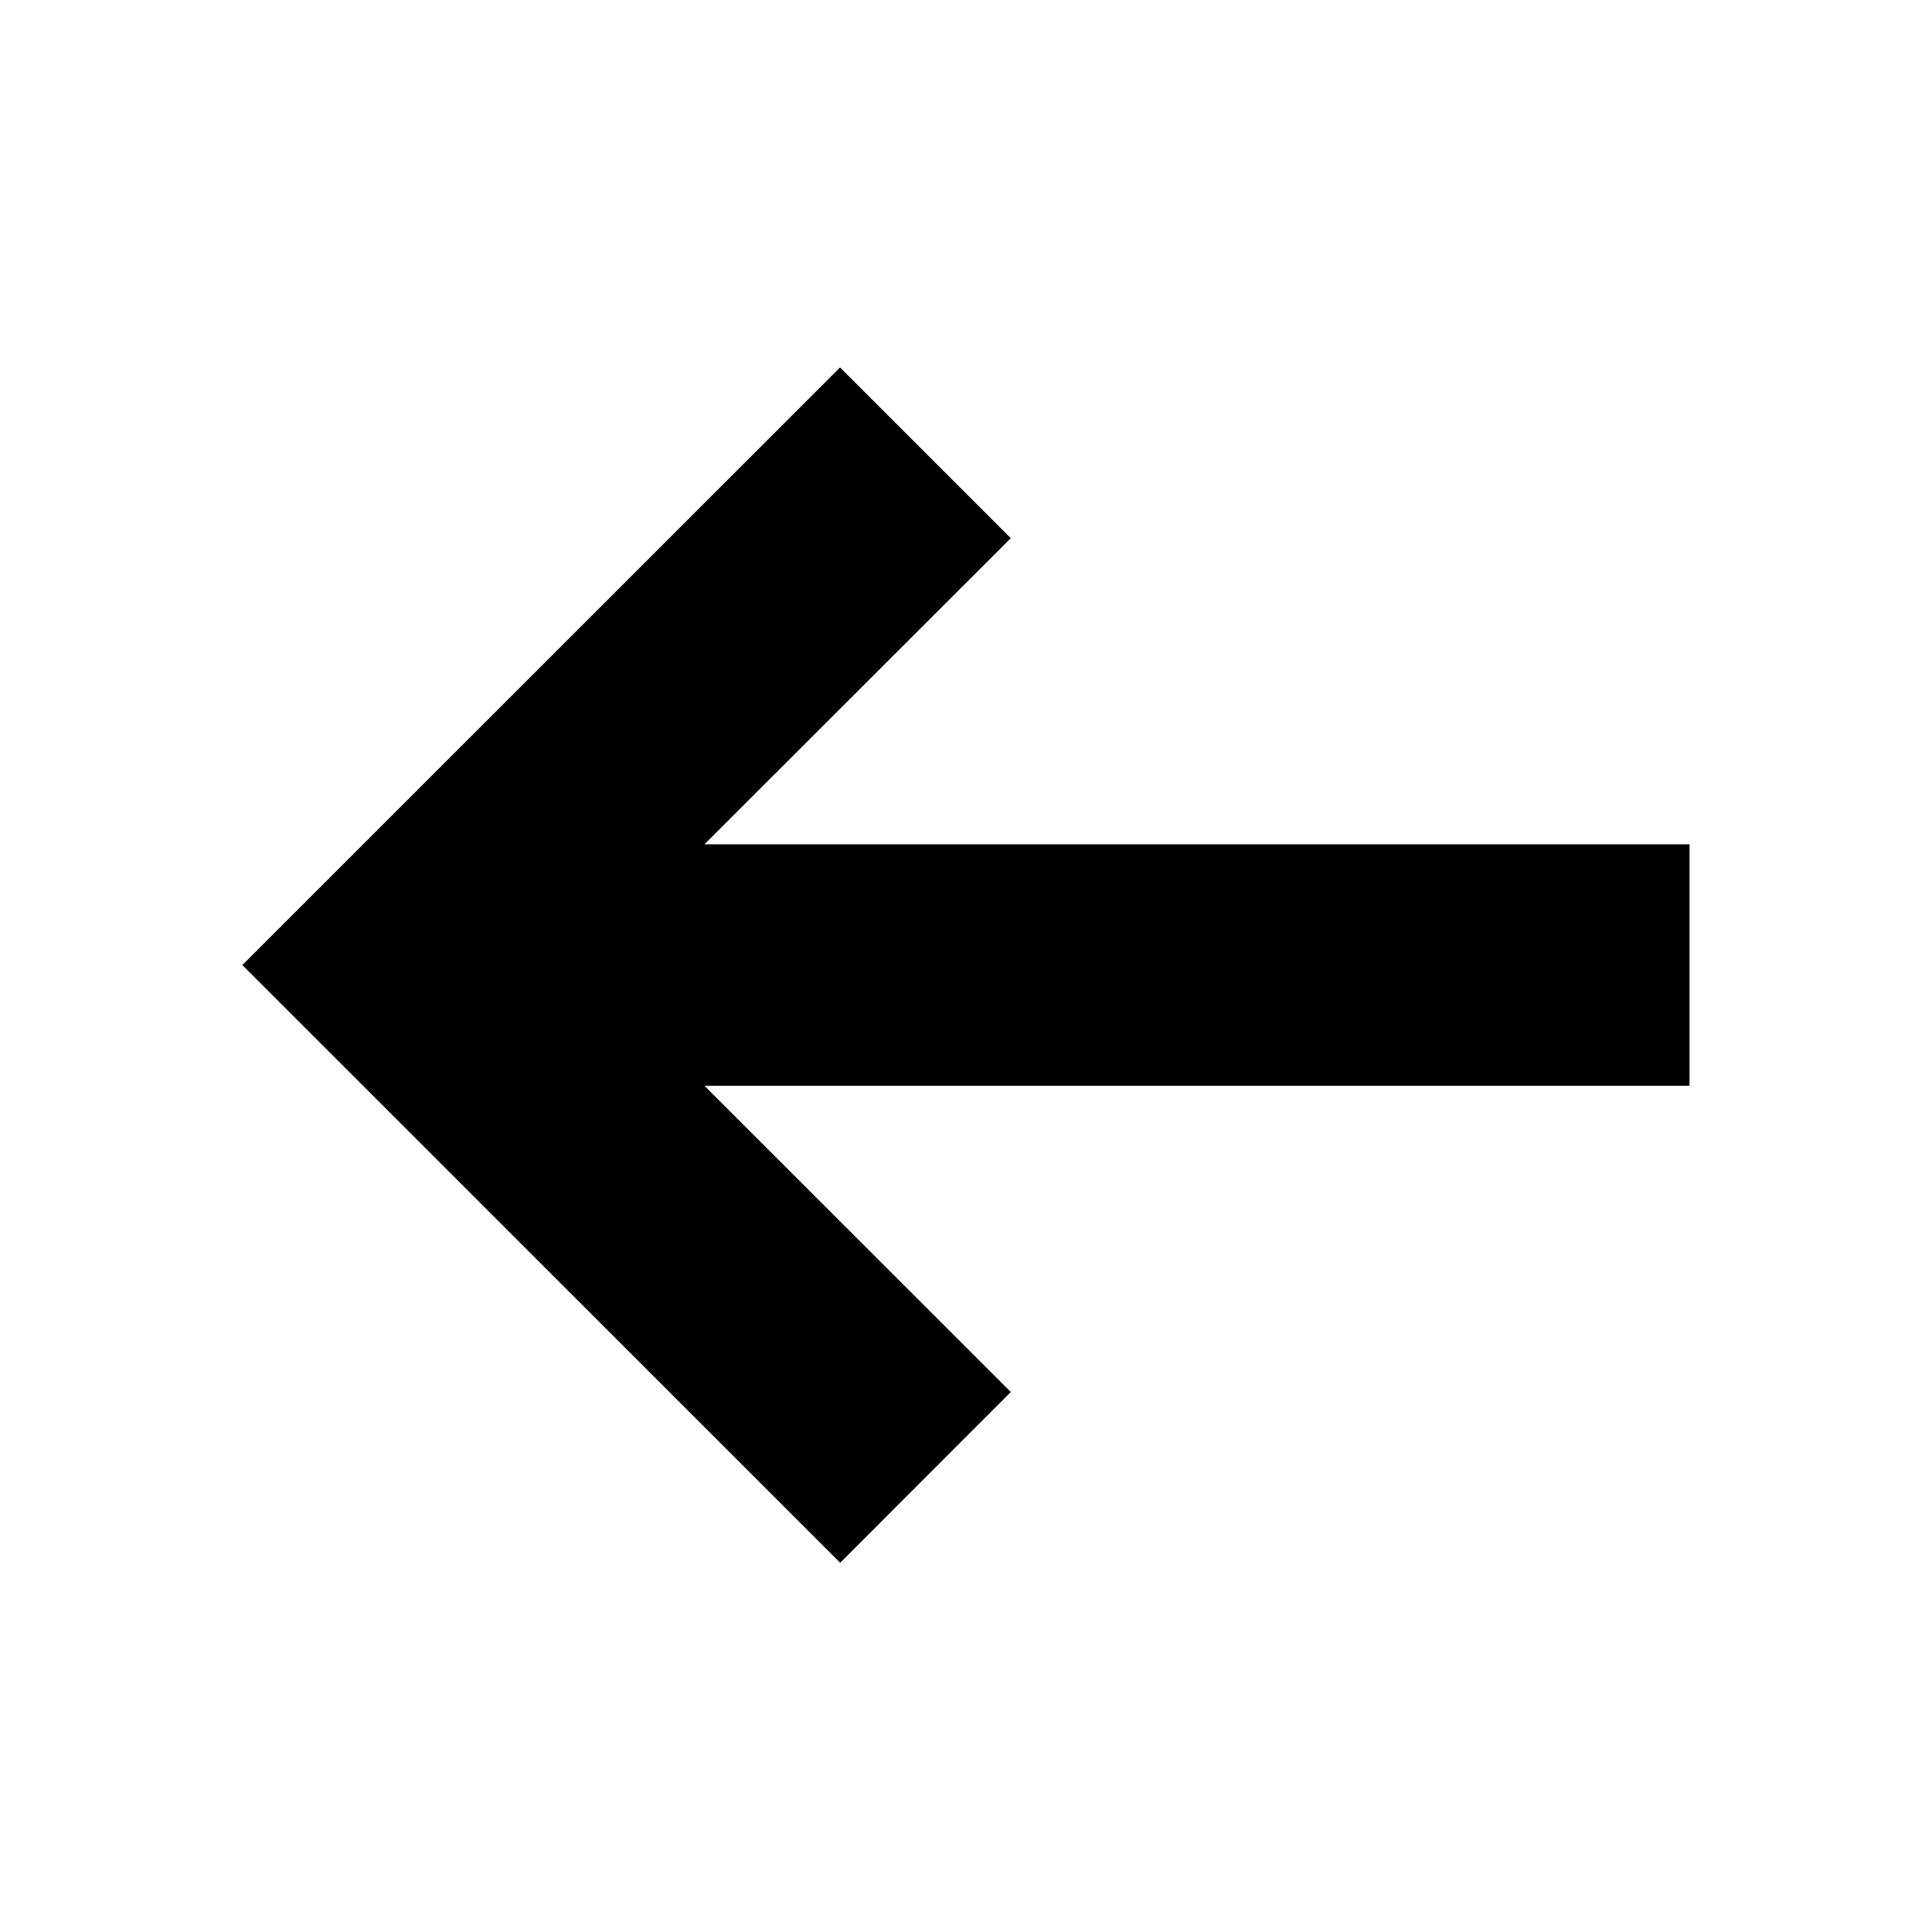 <svg height="16" viewBox="0 0 16 16" width="16" xmlns="http://www.w3.org/2000/svg"><path d="m11.992 3.992h-8.158l2.537-2.535-1.414-1.414-4.95 4.949 4.951 4.95 1.413-1.414-2.537-2.536h8.158z" fill-rule="evenodd" transform="translate(2 3)"/></svg>